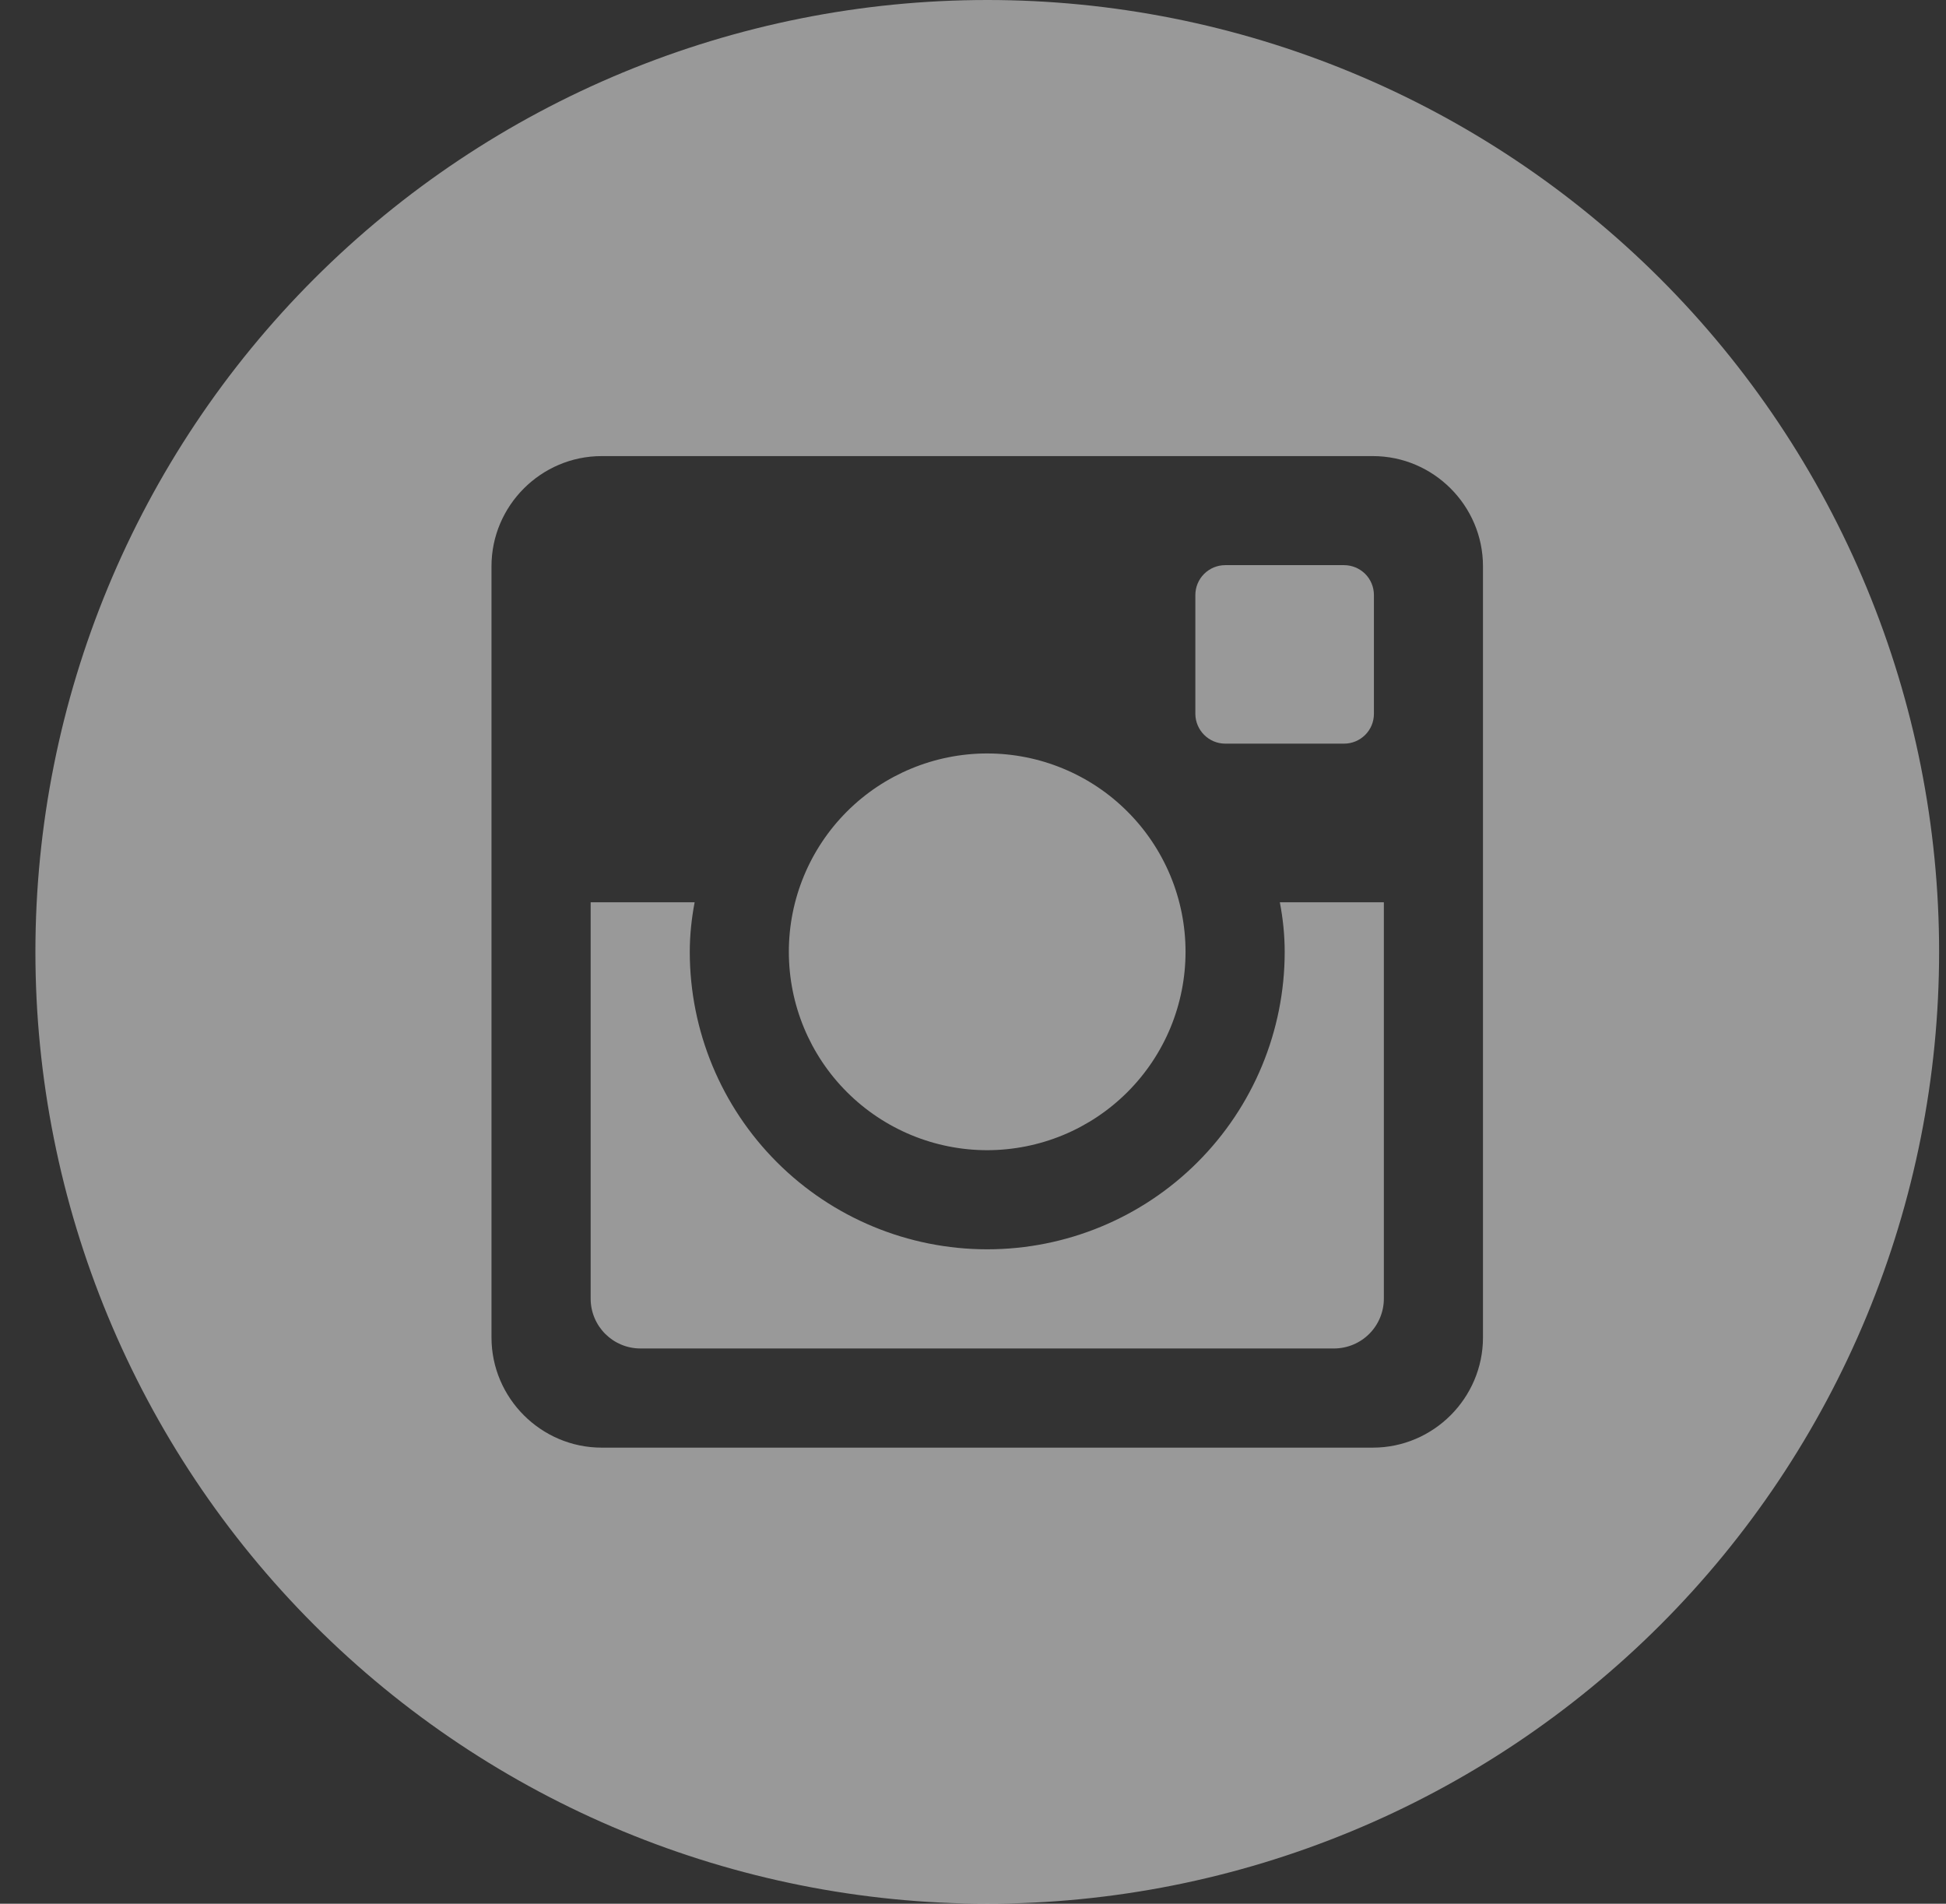 <svg width="46" height="45" viewBox="0 0 46 45" fill="none" xmlns="http://www.w3.org/2000/svg">
    <rect x="0" y="0" width="46" height="45" fill="#333333" stroke="none"/>
    <path
        d="M30.368 22.5C30.368 24.365 29.627 26.153 28.308 27.472C26.99 28.791 25.201 29.531 23.337 29.531C21.472 29.531 19.683 28.791 18.365 27.472C17.046 26.153 16.305 24.365 16.305 22.5C16.305 22.099 16.348 21.708 16.42 21.328H13.962V30.696C13.962 31.348 14.489 31.875 15.141 31.875H31.535C31.847 31.874 32.147 31.75 32.367 31.529C32.588 31.308 32.712 31.008 32.712 30.696V21.328H30.253C30.326 21.708 30.368 22.099 30.368 22.5ZM23.337 27.188C23.952 27.187 24.562 27.066 25.131 26.83C25.7 26.594 26.216 26.249 26.652 25.813C27.087 25.378 27.432 24.861 27.668 24.292C27.903 23.723 28.024 23.113 28.024 22.498C28.024 21.882 27.903 21.272 27.667 20.703C27.431 20.135 27.086 19.618 26.65 19.183C26.215 18.747 25.698 18.402 25.129 18.167C24.56 17.931 23.95 17.81 23.334 17.81C22.091 17.811 20.898 18.305 20.019 19.184C19.14 20.064 18.646 21.256 18.647 22.5C18.647 23.744 19.141 24.936 20.021 25.815C20.901 26.694 22.093 27.188 23.337 27.188ZM28.962 17.578H31.772C31.959 17.578 32.138 17.504 32.27 17.372C32.402 17.241 32.477 17.062 32.477 16.875V14.065C32.477 13.878 32.403 13.698 32.271 13.566C32.138 13.434 31.959 13.359 31.772 13.359H28.962C28.775 13.359 28.595 13.434 28.463 13.566C28.331 13.698 28.256 13.878 28.256 14.065V16.875C28.259 17.262 28.575 17.578 28.962 17.578ZM23.337 0C17.369 0 11.646 2.371 7.427 6.59C3.207 10.81 0.837 16.533 0.837 22.5C0.837 28.467 3.207 34.19 7.427 38.41C11.646 42.63 17.369 45 23.337 45C26.291 45 29.217 44.418 31.947 43.287C34.677 42.157 37.157 40.499 39.247 38.41C41.336 36.321 42.993 33.84 44.124 31.11C45.255 28.381 45.837 25.455 45.837 22.5C45.837 19.545 45.255 16.619 44.124 13.89C42.993 11.16 41.336 8.679 39.247 6.59C37.157 4.501 34.677 2.843 31.947 1.713C29.217 0.582 26.291 0 23.337 0ZM35.055 31.615C35.055 33.047 33.883 34.219 32.452 34.219H14.222C12.79 34.219 11.618 33.047 11.618 31.615V13.385C11.618 11.953 12.79 10.781 14.222 10.781H32.452C33.883 10.781 35.055 11.953 35.055 13.385V31.615Z"
        fill="white" fill-opacity="0.5" />
</svg>